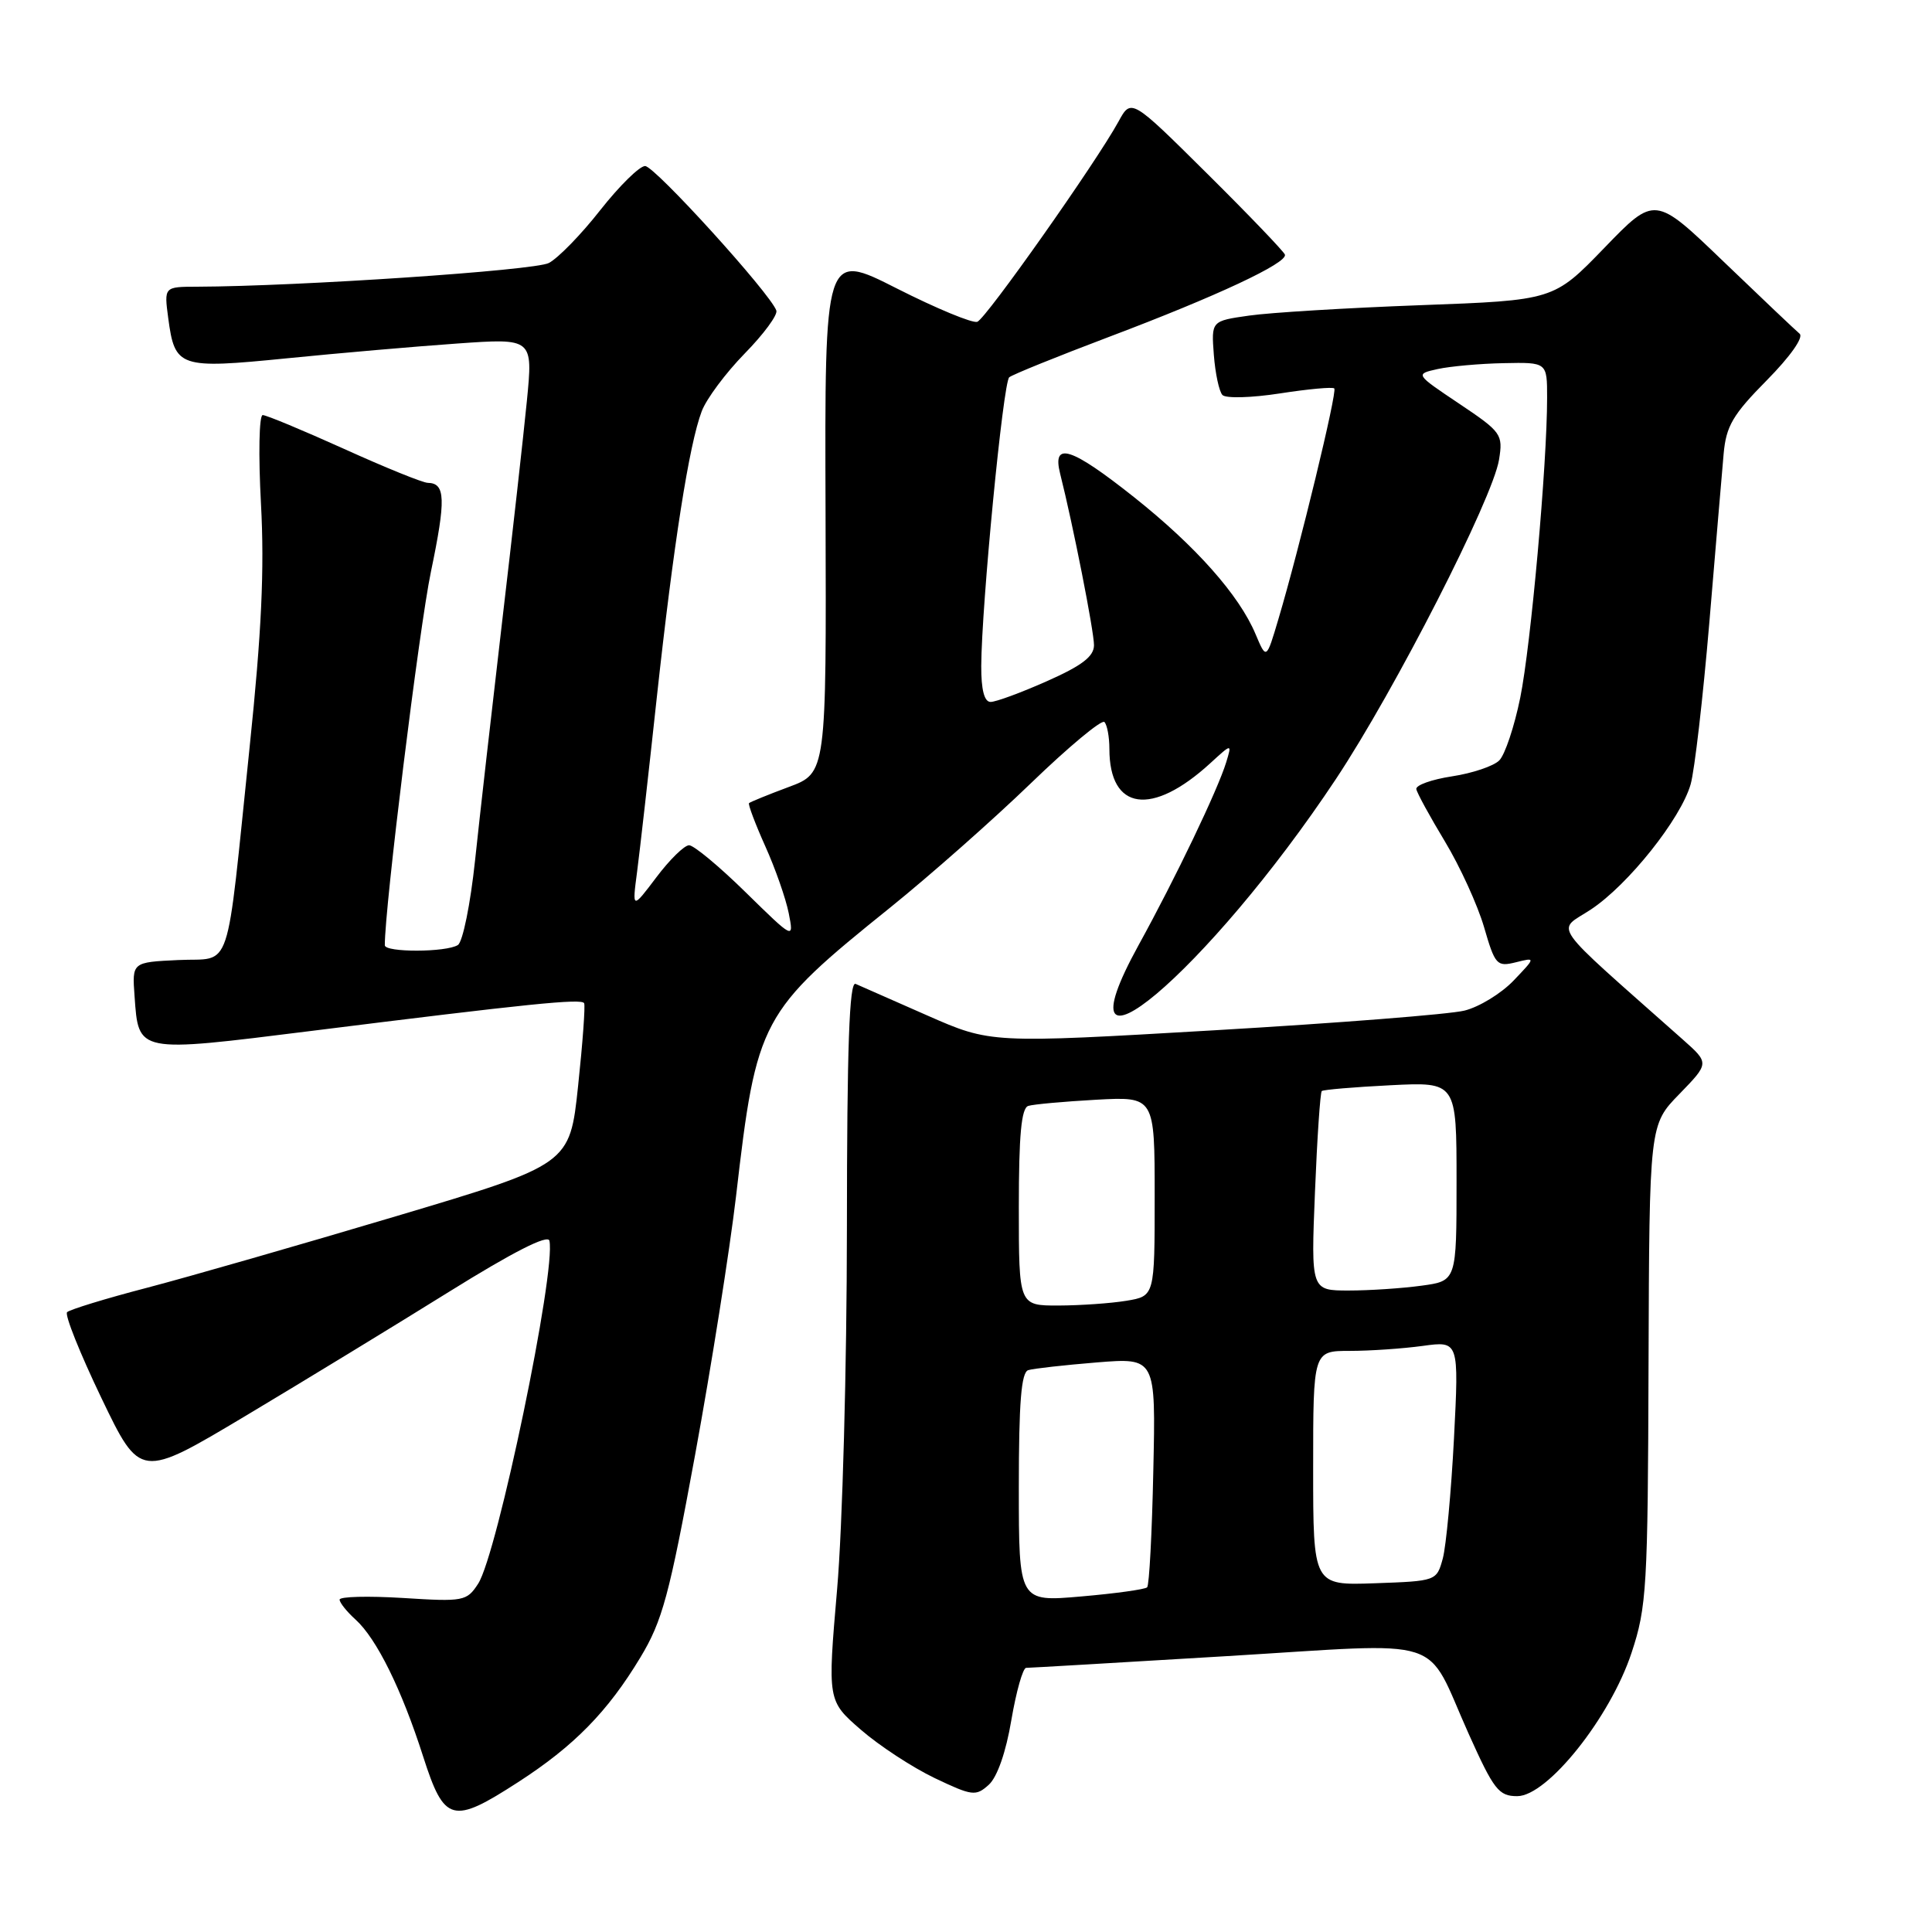 <?xml version="1.0" encoding="UTF-8" standalone="no"?>
<!DOCTYPE svg PUBLIC "-//W3C//DTD SVG 1.1//EN" "http://www.w3.org/Graphics/SVG/1.1/DTD/svg11.dtd" >
<svg xmlns="http://www.w3.org/2000/svg" xmlns:xlink="http://www.w3.org/1999/xlink" version="1.1" viewBox="0 0 256 256">
 <g >
 <path fill="currentColor"
d=" M 68.66 236.14 C 76.05 231.37 80.52 226.81 84.84 219.64 C 87.77 214.79 88.68 211.42 92.10 192.80 C 94.25 181.08 96.69 165.65 97.53 158.50 C 100.25 135.03 100.74 134.11 118.00 120.22 C 123.22 116.01 131.59 108.62 136.59 103.79 C 141.59 98.96 145.98 95.31 146.34 95.67 C 146.70 96.04 147.00 97.64 147.00 99.23 C 147.00 107.42 152.63 108.22 160.37 101.13 C 163.24 98.50 163.24 98.50 162.48 101.00 C 161.37 104.64 155.77 116.34 150.86 125.25 C 139.33 146.23 160.08 128.74 177.02 103.22 C 184.85 91.42 197.79 66.08 198.63 60.91 C 199.17 57.55 198.96 57.25 193.35 53.49 C 187.50 49.57 187.50 49.57 190.50 48.90 C 192.15 48.54 196.09 48.18 199.25 48.12 C 205.00 48.00 205.00 48.00 205.00 52.69 C 205.00 61.55 202.85 85.50 201.44 92.45 C 200.66 96.28 199.41 100.02 198.66 100.76 C 197.92 101.51 195.10 102.46 192.40 102.87 C 189.71 103.28 187.58 104.04 187.67 104.56 C 187.76 105.08 189.47 108.20 191.46 111.50 C 193.45 114.80 195.78 119.90 196.64 122.83 C 198.10 127.87 198.34 128.13 200.85 127.51 C 203.50 126.85 203.50 126.85 200.55 129.94 C 198.92 131.64 196.00 133.43 194.05 133.91 C 192.10 134.40 177.17 135.57 160.88 136.52 C 131.27 138.25 131.27 138.25 122.88 134.56 C 118.27 132.53 113.99 130.65 113.37 130.37 C 112.54 130.01 112.23 138.69 112.22 162.85 C 112.21 181.00 111.63 202.47 110.92 210.60 C 109.65 225.36 109.65 225.36 114.07 229.20 C 116.51 231.32 120.90 234.19 123.84 235.60 C 128.84 237.98 129.30 238.04 131.02 236.49 C 132.14 235.47 133.30 232.16 134.01 227.91 C 134.66 224.11 135.54 221.00 135.97 221.00 C 136.41 221.00 148.34 220.30 162.49 219.45 C 192.26 217.66 188.67 216.51 194.61 229.75 C 197.94 237.16 198.59 238.00 201.04 238.00 C 205.04 238.00 213.37 227.56 216.19 219.00 C 218.20 212.94 218.35 210.37 218.44 180.77 C 218.55 149.04 218.55 149.04 222.53 144.96 C 226.50 140.87 226.50 140.87 223.00 137.76 C 204.94 121.73 206.22 123.54 210.79 120.52 C 215.74 117.25 222.71 108.50 224.02 103.92 C 224.54 102.10 225.65 92.49 226.49 82.56 C 227.32 72.63 228.18 62.54 228.39 60.14 C 228.72 56.46 229.60 54.95 234.10 50.40 C 237.21 47.25 239.02 44.69 238.46 44.22 C 237.93 43.78 233.40 39.48 228.39 34.67 C 219.28 25.91 219.28 25.91 212.58 32.85 C 205.87 39.79 205.87 39.79 188.19 40.44 C 178.46 40.80 168.25 41.42 165.50 41.82 C 160.50 42.53 160.50 42.53 160.84 47.02 C 161.03 49.48 161.54 51.88 161.98 52.34 C 162.43 52.81 165.85 52.71 169.60 52.13 C 173.34 51.55 176.58 51.25 176.80 51.47 C 177.22 51.88 172.20 72.60 169.40 82.02 C 167.80 87.42 167.80 87.42 166.37 84.03 C 164.20 78.86 158.45 72.38 150.27 65.88 C 141.93 59.26 139.39 58.44 140.47 62.75 C 142.18 69.52 144.97 83.68 144.96 85.50 C 144.95 86.99 143.35 88.21 138.72 90.26 C 135.30 91.78 131.94 93.02 131.25 93.01 C 130.42 93.00 130.01 91.39 130.02 88.25 C 130.06 80.20 132.92 50.67 133.73 49.99 C 134.15 49.64 140.12 47.22 147.00 44.62 C 161.22 39.25 170.61 34.85 170.26 33.74 C 170.12 33.33 165.49 28.49 159.95 23.00 C 149.89 13.02 149.89 13.02 148.20 16.12 C 145.25 21.51 130.67 42.19 129.50 42.64 C 128.89 42.87 124.08 40.88 118.83 38.22 C 109.27 33.37 109.27 33.37 109.39 67.90 C 109.50 102.43 109.50 102.43 104.51 104.28 C 101.77 105.30 99.40 106.27 99.25 106.42 C 99.10 106.57 100.06 109.13 101.39 112.10 C 102.73 115.07 104.13 119.08 104.51 121.00 C 105.20 124.50 105.20 124.50 98.82 118.25 C 95.32 114.81 91.93 112.00 91.31 112.00 C 90.68 112.00 88.73 113.91 86.97 116.25 C 83.76 120.50 83.76 120.50 84.42 115.50 C 84.78 112.75 85.95 102.40 87.02 92.50 C 89.24 72.12 91.31 58.90 92.98 54.50 C 93.60 52.85 96.17 49.41 98.67 46.85 C 101.18 44.29 103.07 41.73 102.87 41.15 C 102.07 38.88 86.75 22.00 85.48 22.00 C 84.74 22.00 82.07 24.63 79.54 27.84 C 77.02 31.06 73.95 34.21 72.72 34.85 C 70.81 35.84 39.62 37.94 26.12 37.99 C 21.74 38.00 21.74 38.00 22.29 42.14 C 23.17 48.72 23.72 48.90 38.00 47.48 C 44.88 46.79 55.03 45.91 60.57 45.52 C 70.63 44.81 70.63 44.81 69.81 53.16 C 69.36 57.74 67.88 70.95 66.52 82.50 C 65.17 94.05 63.56 108.22 62.95 113.99 C 62.34 119.76 61.32 124.81 60.67 125.22 C 59.14 126.20 51.00 126.22 50.99 125.25 C 50.96 120.39 55.55 83.16 57.10 75.76 C 59.10 66.15 59.03 64.02 56.69 63.98 C 56.04 63.98 51.04 61.95 45.59 59.48 C 40.14 57.02 35.29 55.00 34.81 55.00 C 34.33 55.00 34.23 60.29 34.58 66.75 C 35.05 75.46 34.66 83.79 33.08 98.96 C 29.87 129.85 30.87 126.86 23.63 127.21 C 17.50 127.50 17.50 127.50 17.83 132.00 C 18.37 139.56 18.06 139.50 41.12 136.62 C 70.06 133.00 77.07 132.28 77.40 132.93 C 77.57 133.24 77.21 138.18 76.60 143.90 C 75.50 154.29 75.50 154.29 52.50 161.15 C 39.85 164.92 25.00 169.19 19.50 170.63 C 14.00 172.06 9.23 173.53 8.89 173.87 C 8.55 174.22 10.60 179.33 13.43 185.23 C 18.58 195.95 18.58 195.95 32.54 187.61 C 40.22 183.02 52.35 175.62 59.50 171.17 C 67.97 165.90 72.60 163.54 72.80 164.40 C 73.70 168.41 65.89 205.99 63.35 209.86 C 61.85 212.17 61.42 212.25 53.39 211.74 C 48.78 211.46 45.00 211.55 45.00 211.96 C 45.00 212.36 45.95 213.55 47.11 214.60 C 49.90 217.12 53.22 223.84 56.07 232.75 C 58.88 241.50 59.93 241.79 68.66 236.14 Z  M 135.00 197.10 C 135.00 185.84 135.32 181.84 136.25 181.55 C 136.94 181.34 141.02 180.88 145.32 180.53 C 153.15 179.90 153.15 179.90 152.82 194.87 C 152.65 203.10 152.28 210.06 152.00 210.33 C 151.72 210.60 147.79 211.15 143.25 211.54 C 135.00 212.26 135.00 212.26 135.00 197.10 Z  M 174.00 194.54 C 174.00 179.00 174.00 179.00 178.86 179.00 C 181.53 179.00 185.88 178.70 188.52 178.34 C 193.32 177.68 193.32 177.68 192.66 190.59 C 192.29 197.69 191.62 204.85 191.18 206.50 C 190.36 209.49 190.33 209.50 182.18 209.79 C 174.00 210.08 174.00 210.08 174.00 194.54 Z  M 135.00 159.97 C 135.00 150.42 135.33 146.83 136.25 146.54 C 136.94 146.32 140.99 145.96 145.25 145.72 C 153.00 145.30 153.00 145.30 153.00 158.52 C 153.00 171.74 153.00 171.74 149.25 172.36 C 147.19 172.70 143.14 172.98 140.25 172.99 C 135.00 173.00 135.00 173.00 135.00 159.97 Z  M 174.24 157.95 C 174.53 150.77 174.94 144.75 175.14 144.57 C 175.34 144.39 179.44 144.04 184.25 143.80 C 193.00 143.36 193.00 143.36 193.00 156.54 C 193.00 169.73 193.00 169.73 188.36 170.36 C 185.81 170.71 181.47 171.00 178.72 171.00 C 173.71 171.00 173.71 171.00 174.24 157.95 Z "/>
</g>
</svg>